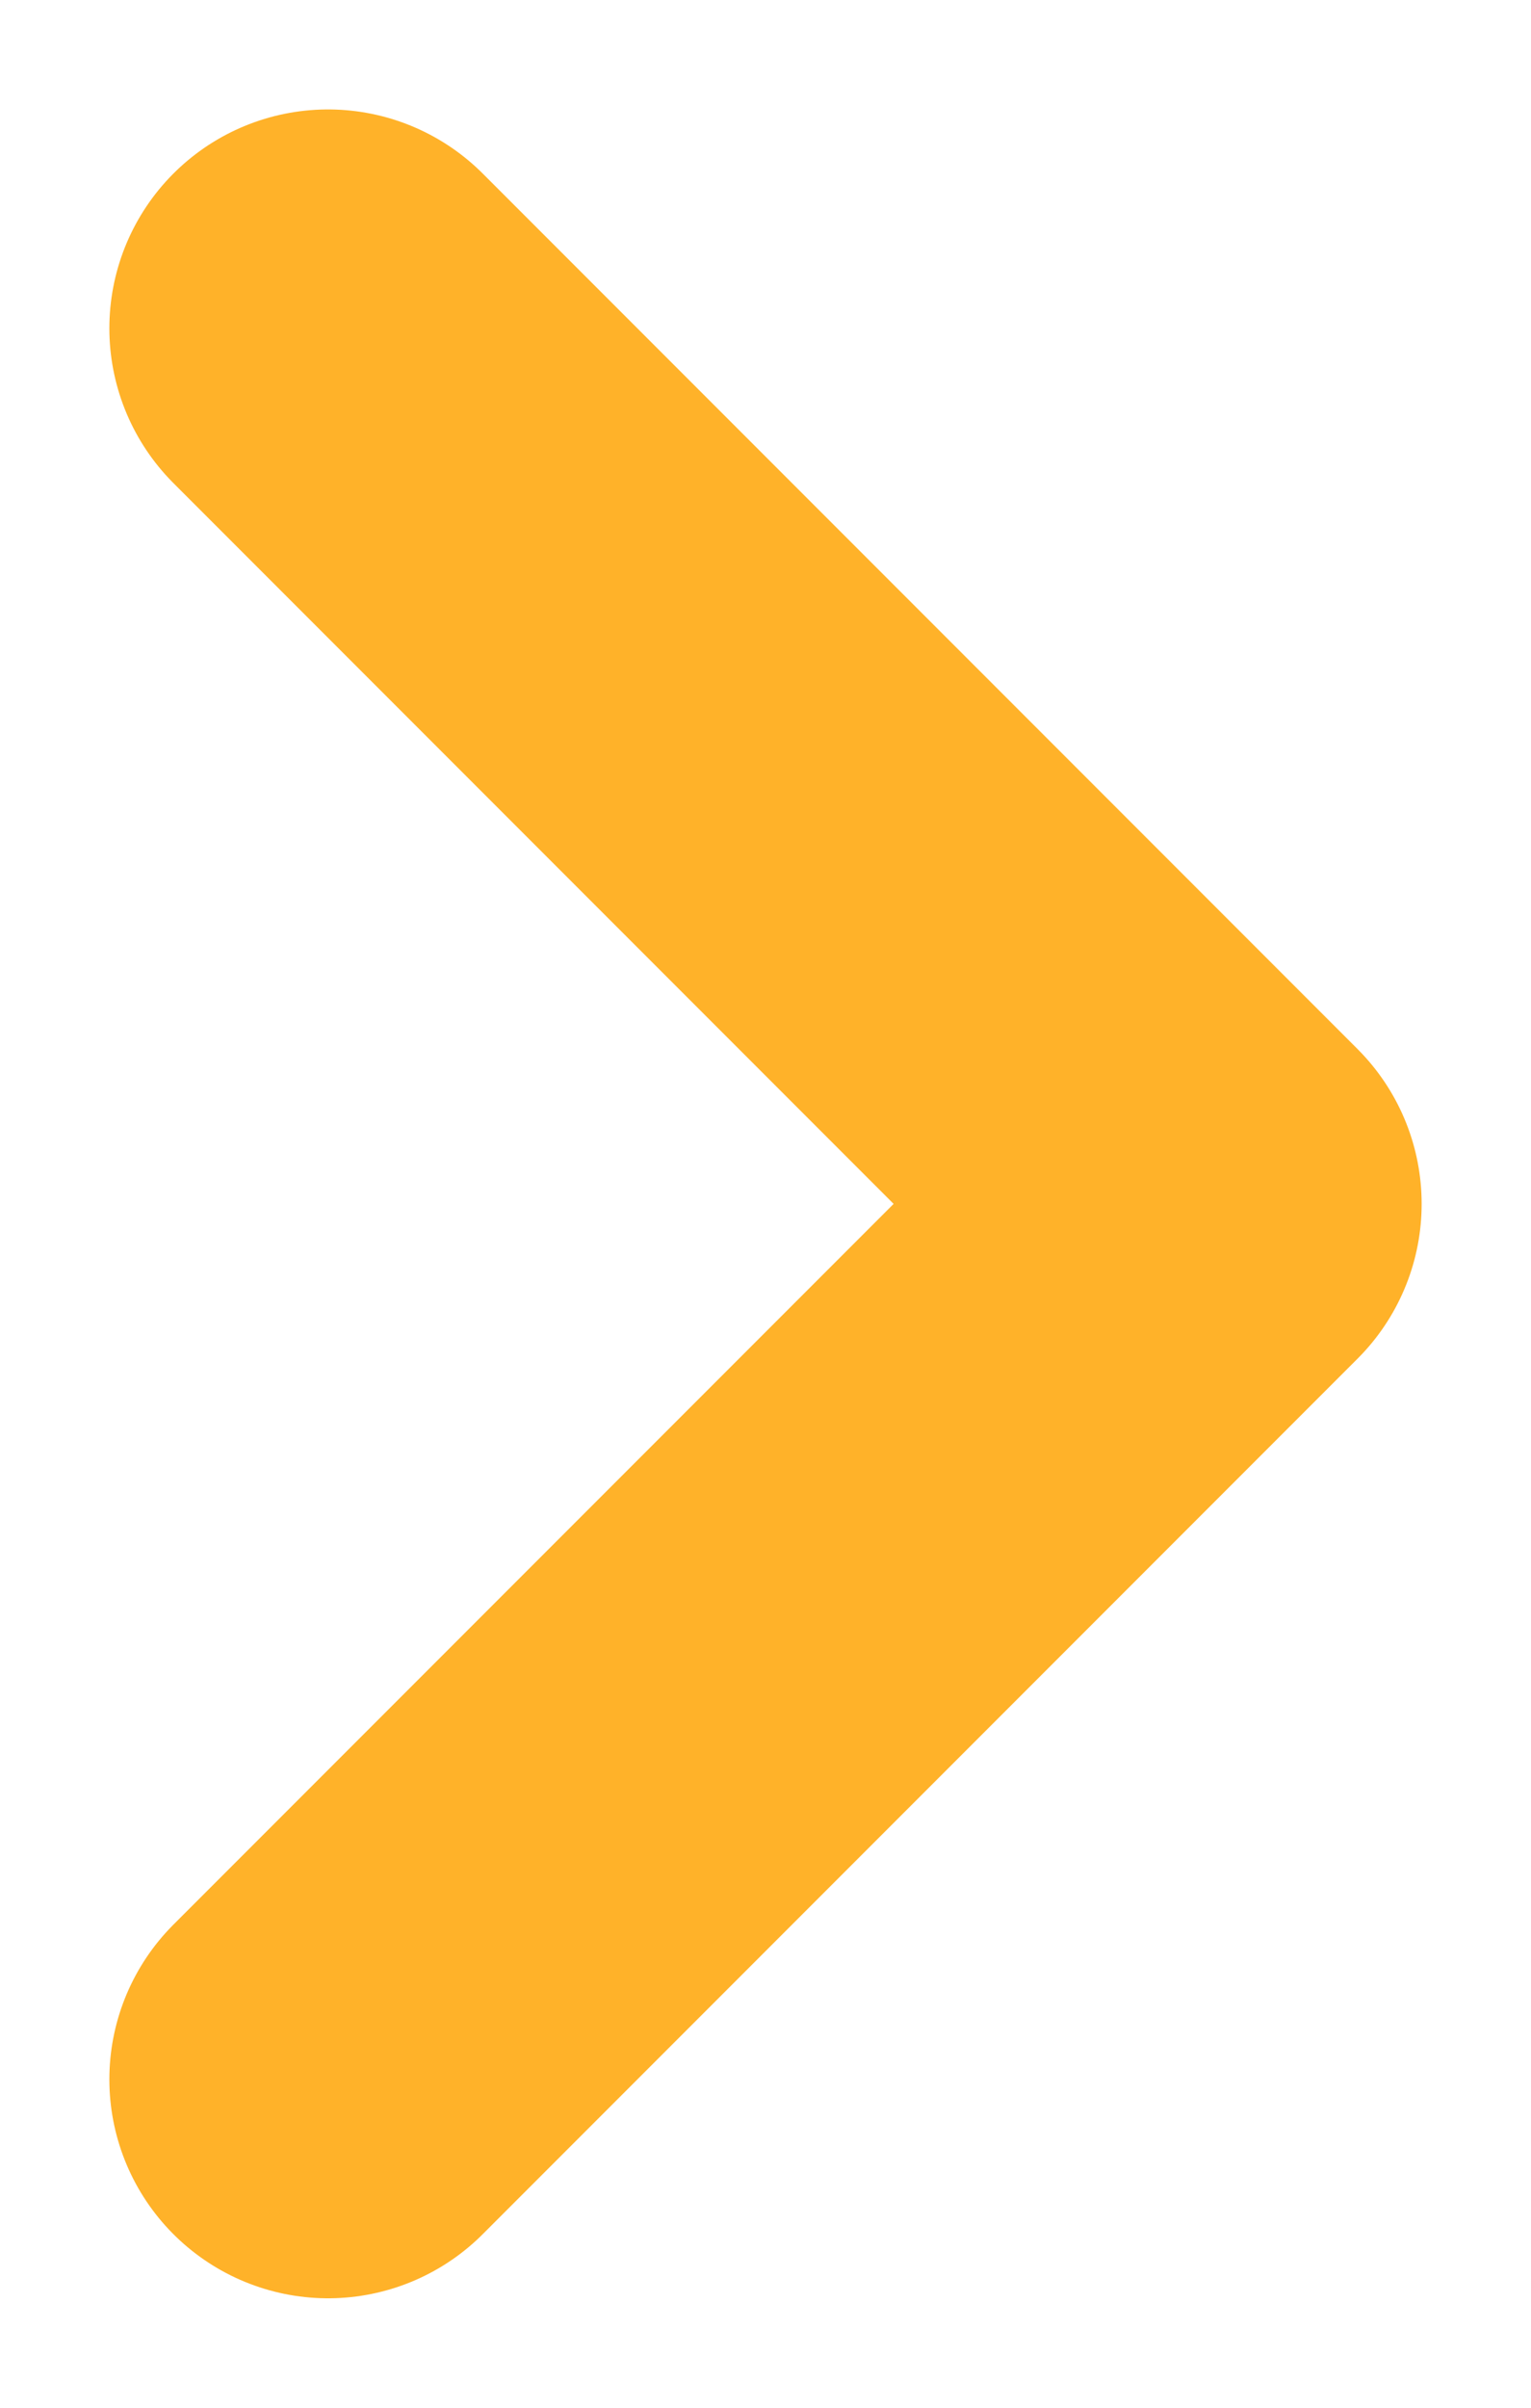 <svg xmlns="http://www.w3.org/2000/svg" width="7" height="11" viewBox="0 0 7 11">
    <path fill="none" fill-rule="evenodd" stroke="#FFB229" stroke-linecap="round" stroke-linejoin="round" stroke-width="2" d="M0 0L4 4 0 8" transform="translate(1.5 1.5)"/>
</svg>
